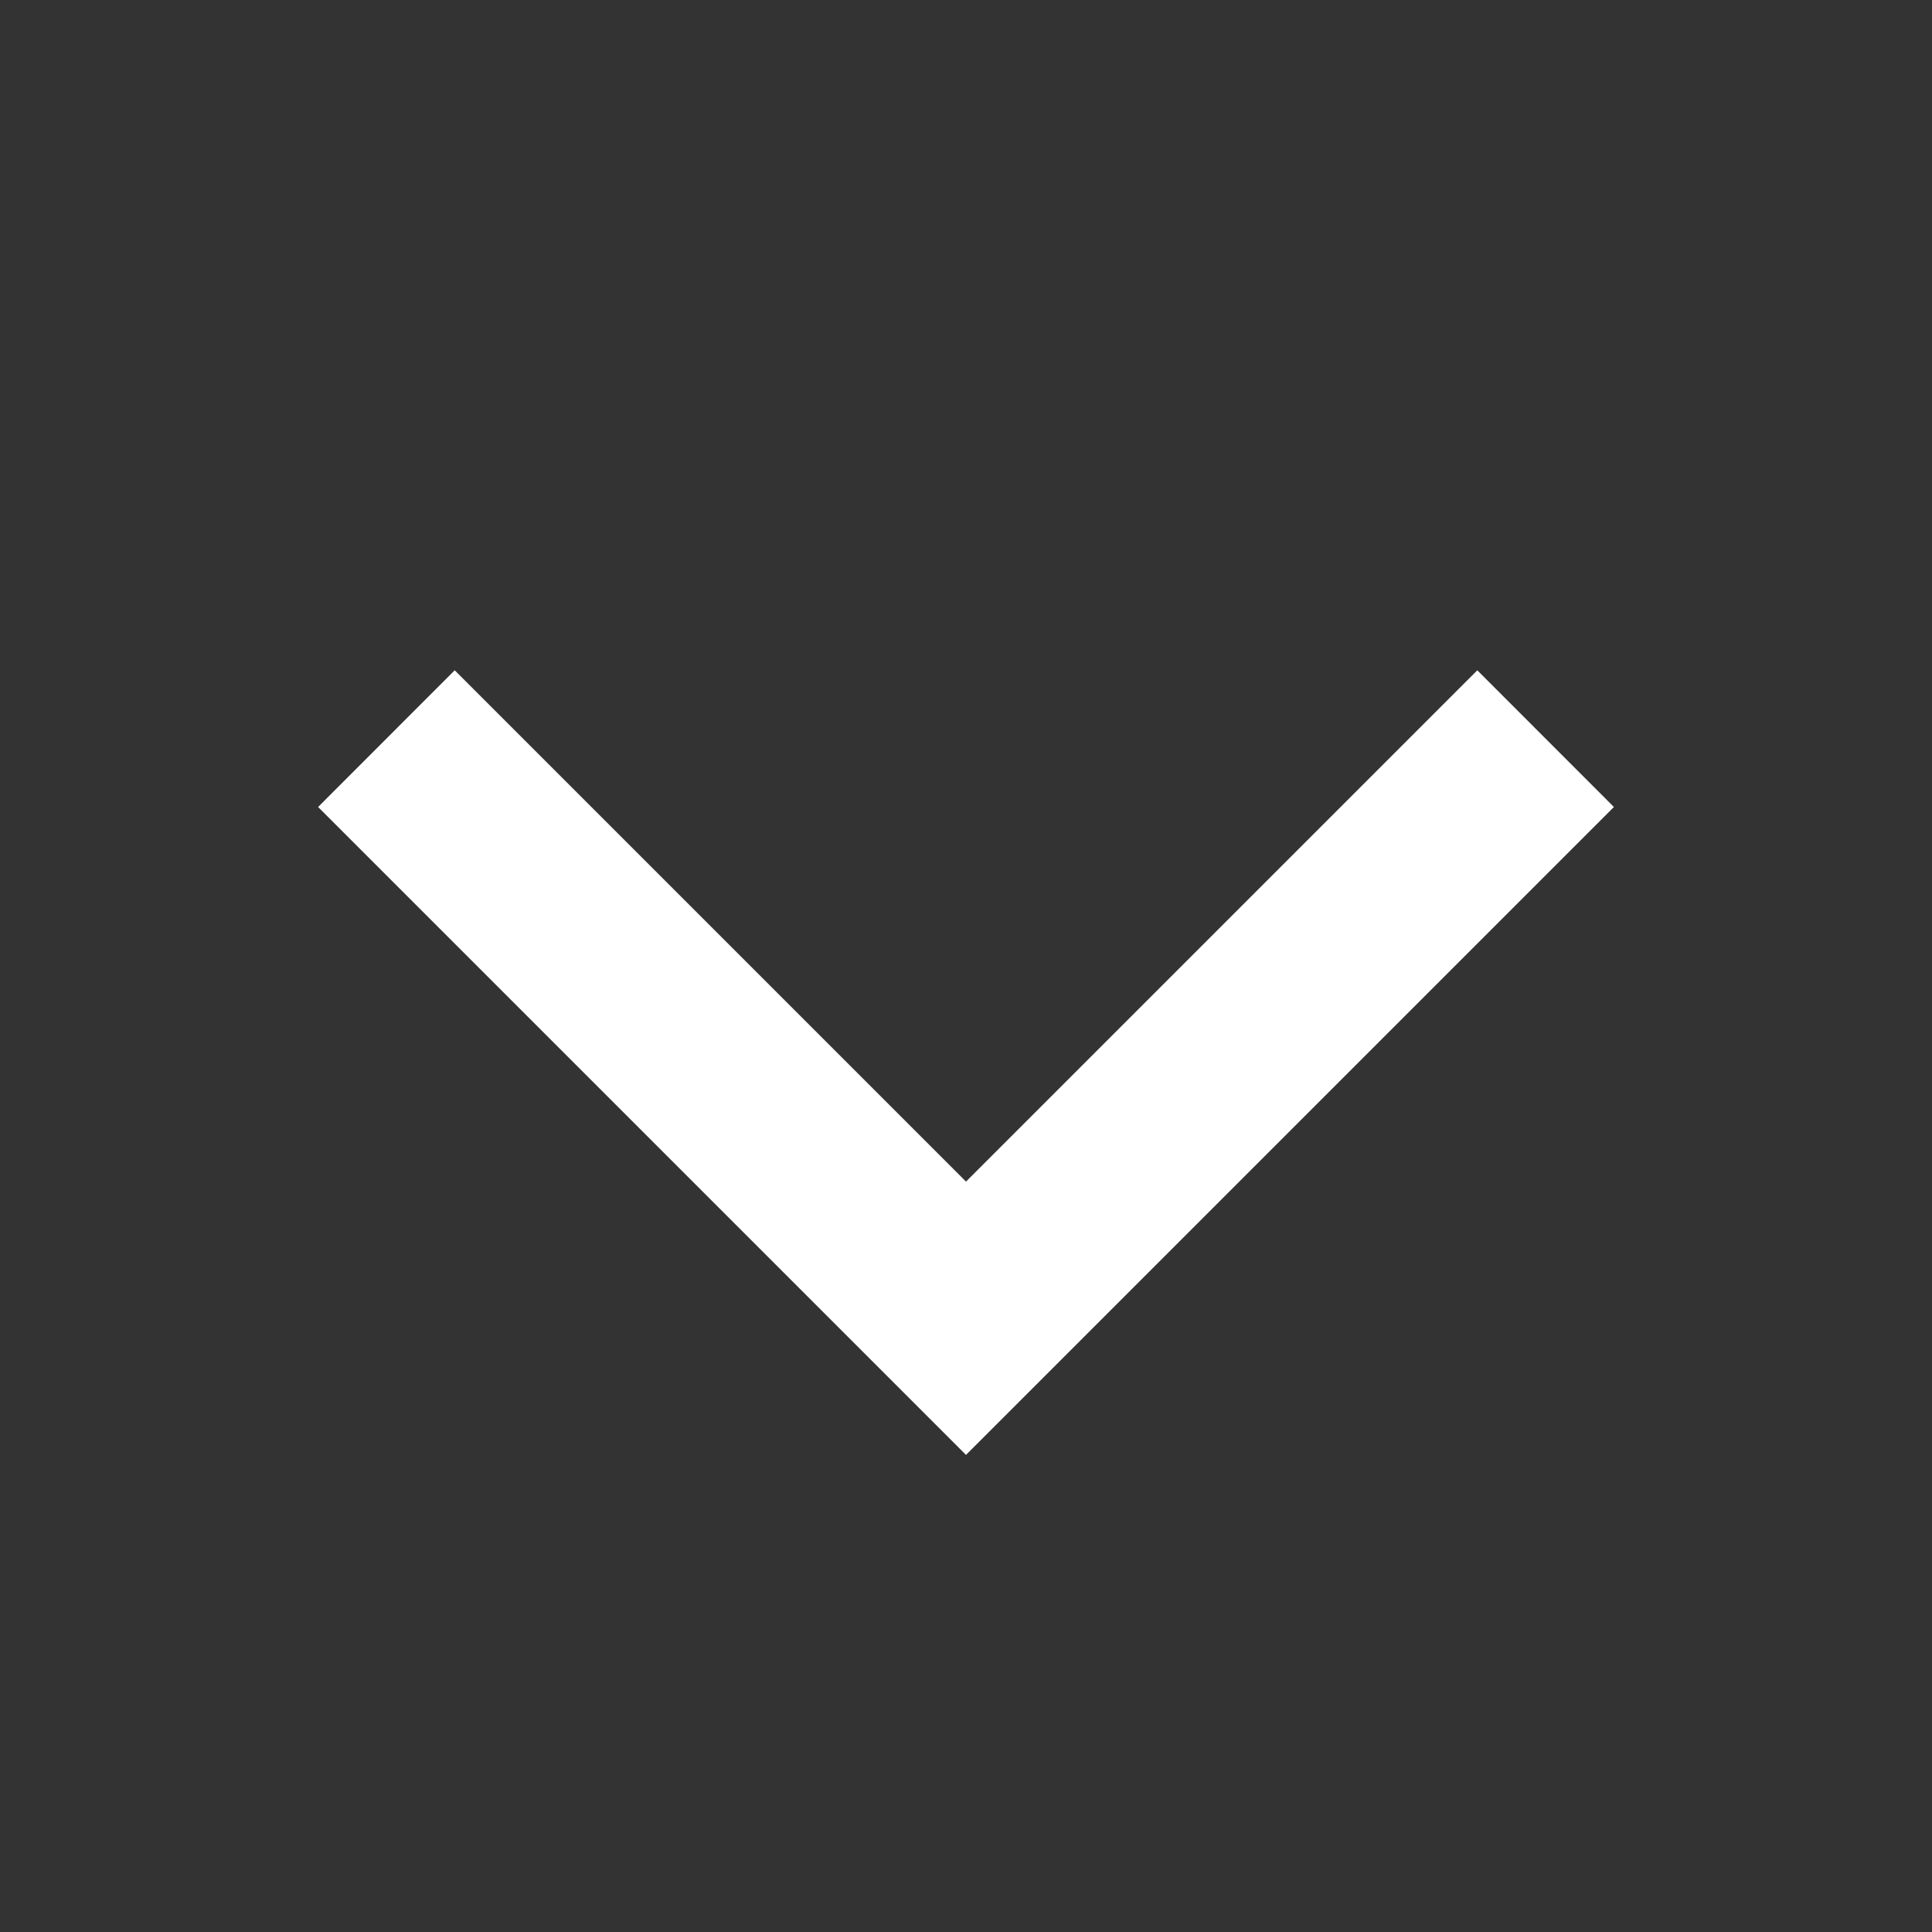 <svg width="20" height="20" viewBox="0 0 20 20" fill="none" xmlns="http://www.w3.org/2000/svg">
<rect x="0" y="0" width="20" height="20" fill="#333333" stroke="none"/>
<path fill-rule="evenodd" clip-rule="evenodd" d="M10 12.232L4.707 6.939L3.293 8.354L10 15.061L16.707 8.354L15.293 6.939L10 12.232Z" fill="white"/>
</svg>
